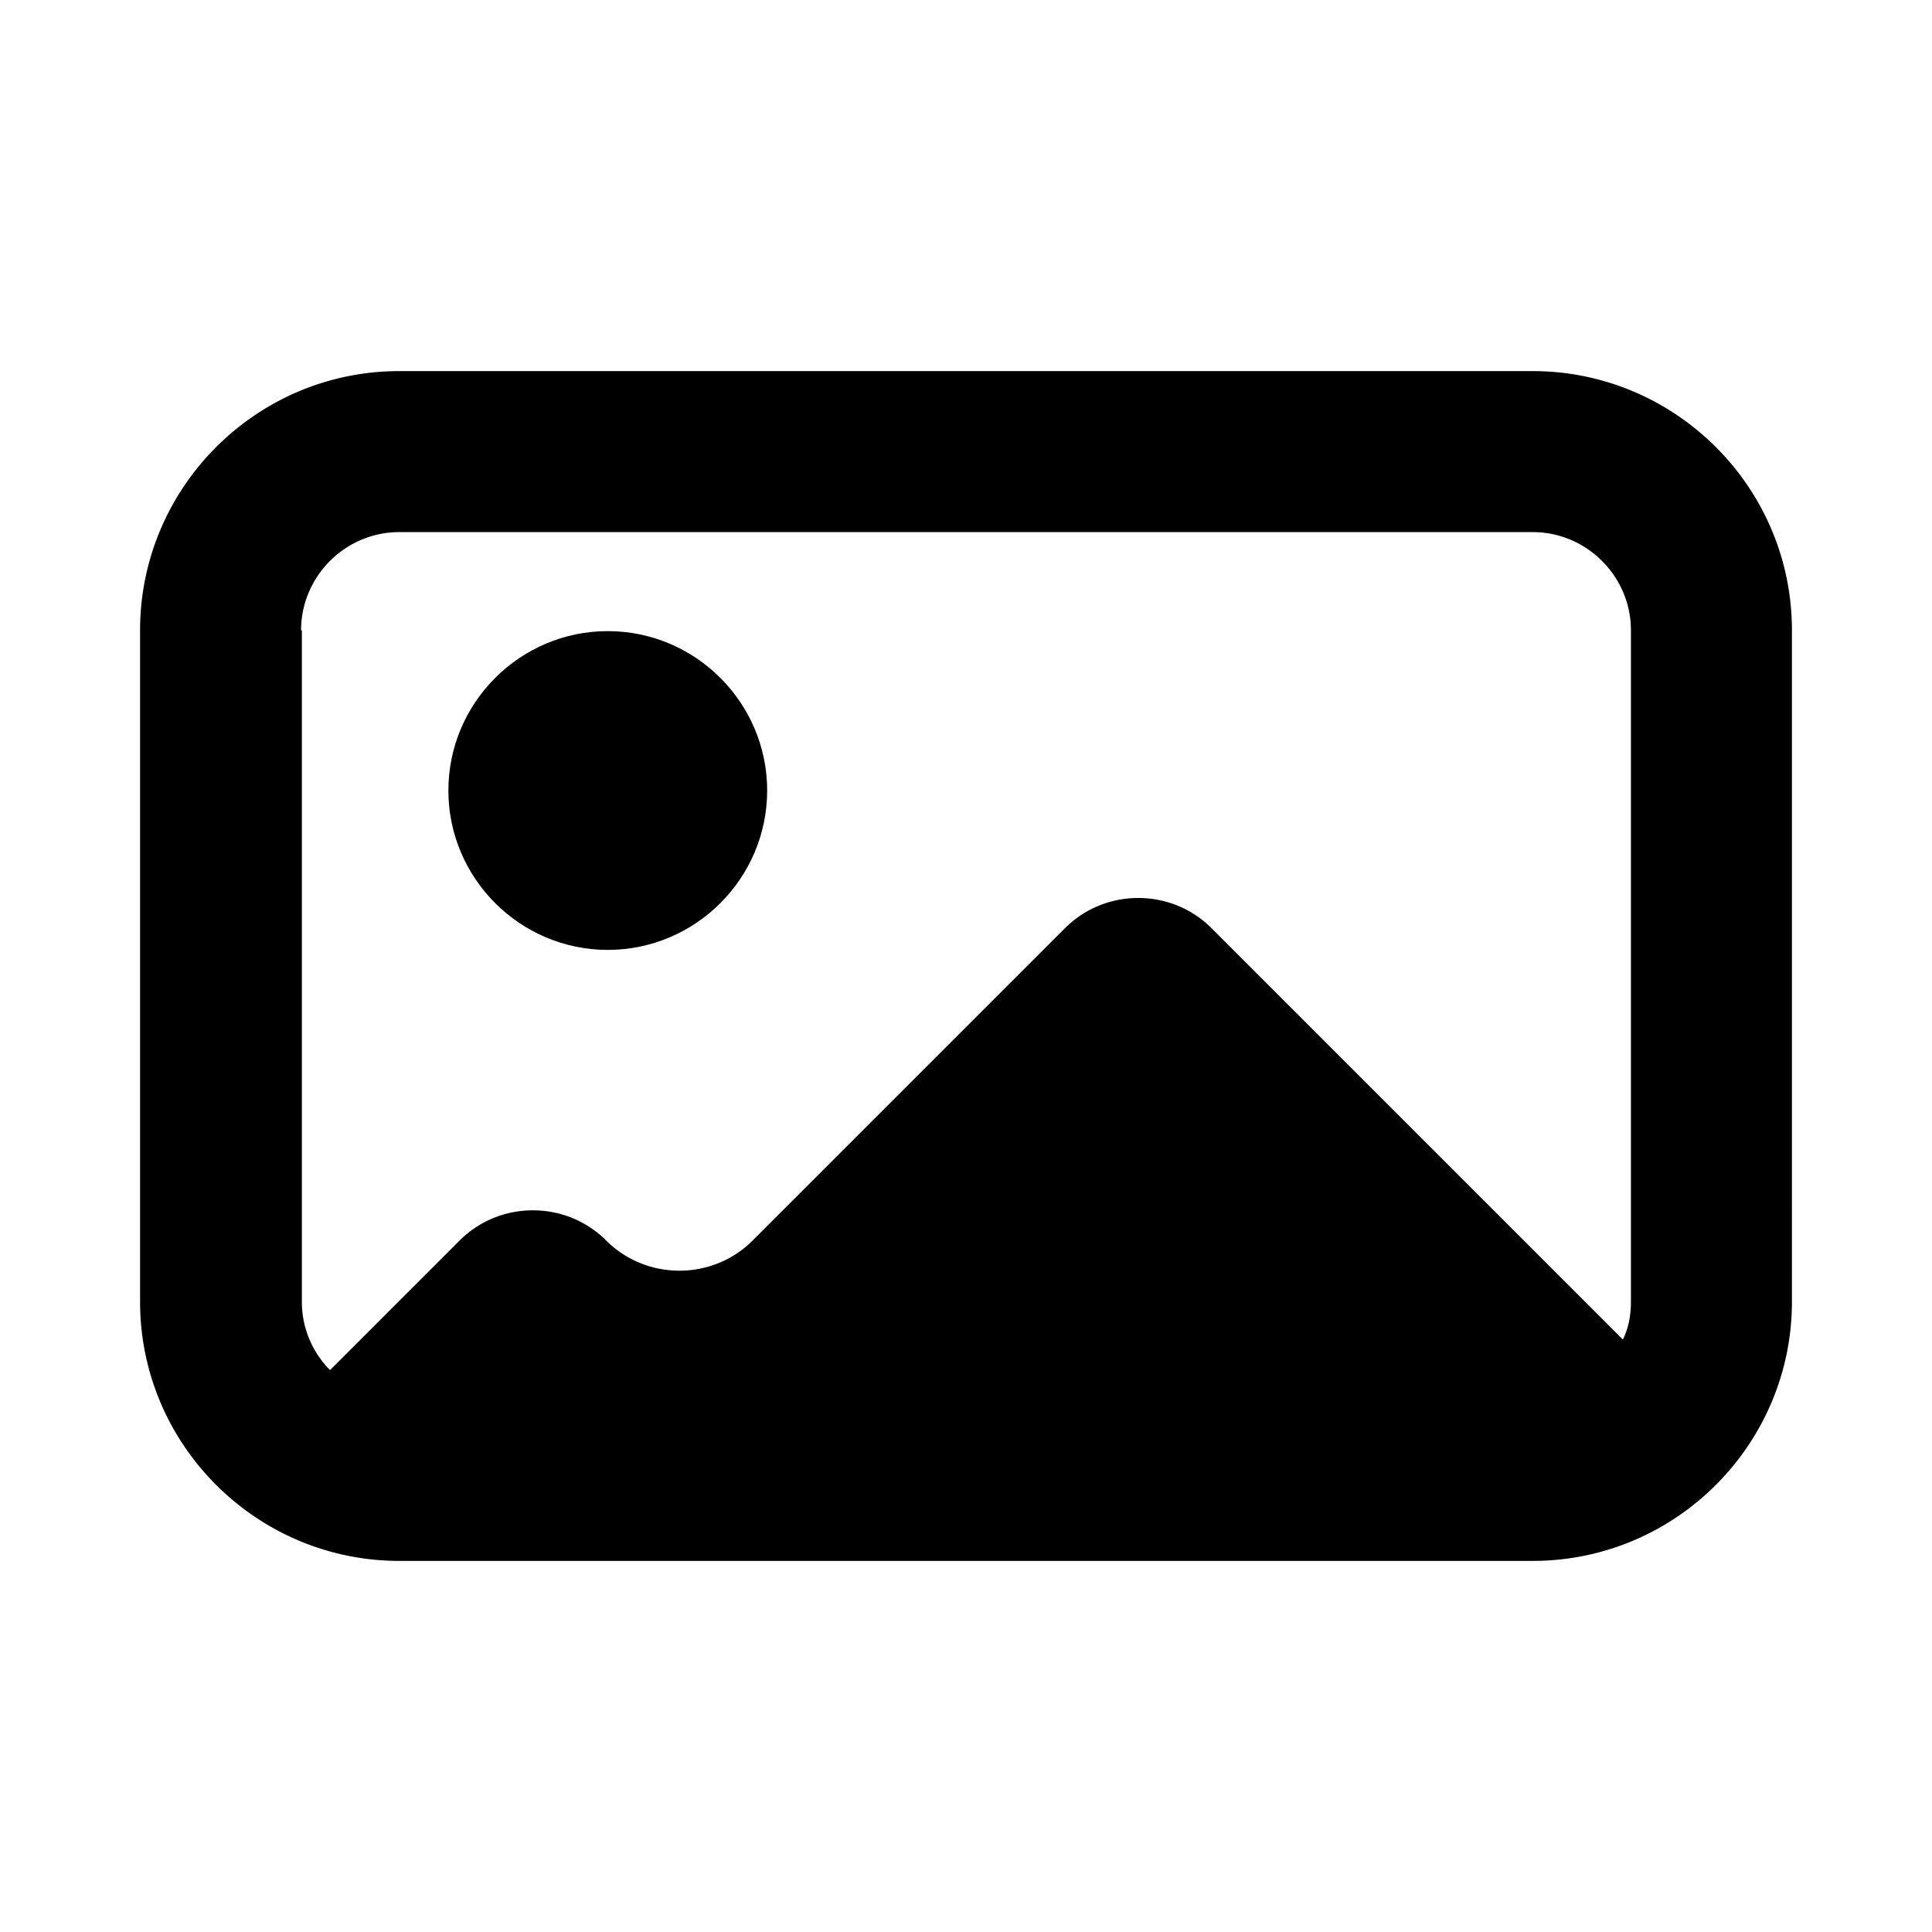 <svg xmlns="http://www.w3.org/2000/svg" width="24" height="24" fill="none" viewBox="0 0 24 24">
  <g clip-path="url(#a)">
    <path fill="currentColor" d="M19.04 4.61H4.96c-1.78 0-3.22 1.45-3.22 3.22v8.34c0 1.78 1.45 3.22 3.22 3.22h14.08c1.78 0 3.22-1.45 3.22-3.22V7.83c0-1.78-1.45-3.22-3.22-3.22ZM3.74 7.83c0-.67.55-1.22 1.22-1.22h14.08c.67 0 1.22.55 1.22 1.22v8.34c0 .17-.03.33-.1.47l-5.11-5.11c-.5-.5-1.32-.5-1.82 0l-3.88 3.88c-.5.5-1.32.5-1.82 0s-1.32-.5-1.82 0L4.1 17.02a1.2 1.2 0 0 1-.35-.86V7.83h-.01Z"/>
    <path fill="currentColor" d="M7.55 11.8c1.09 0 1.98-.89 1.98-1.98 0-1.09-.89-1.98-1.98-1.98-1.09 0-1.98.89-1.98 1.98 0 1.09.89 1.98 1.98 1.98Z"/>
  </g>
  <defs>
    <clipPath id="a">
      <path fill="currentColor" d="M0 0h24v24H0z"/>
    </clipPath>
  </defs>
</svg>
